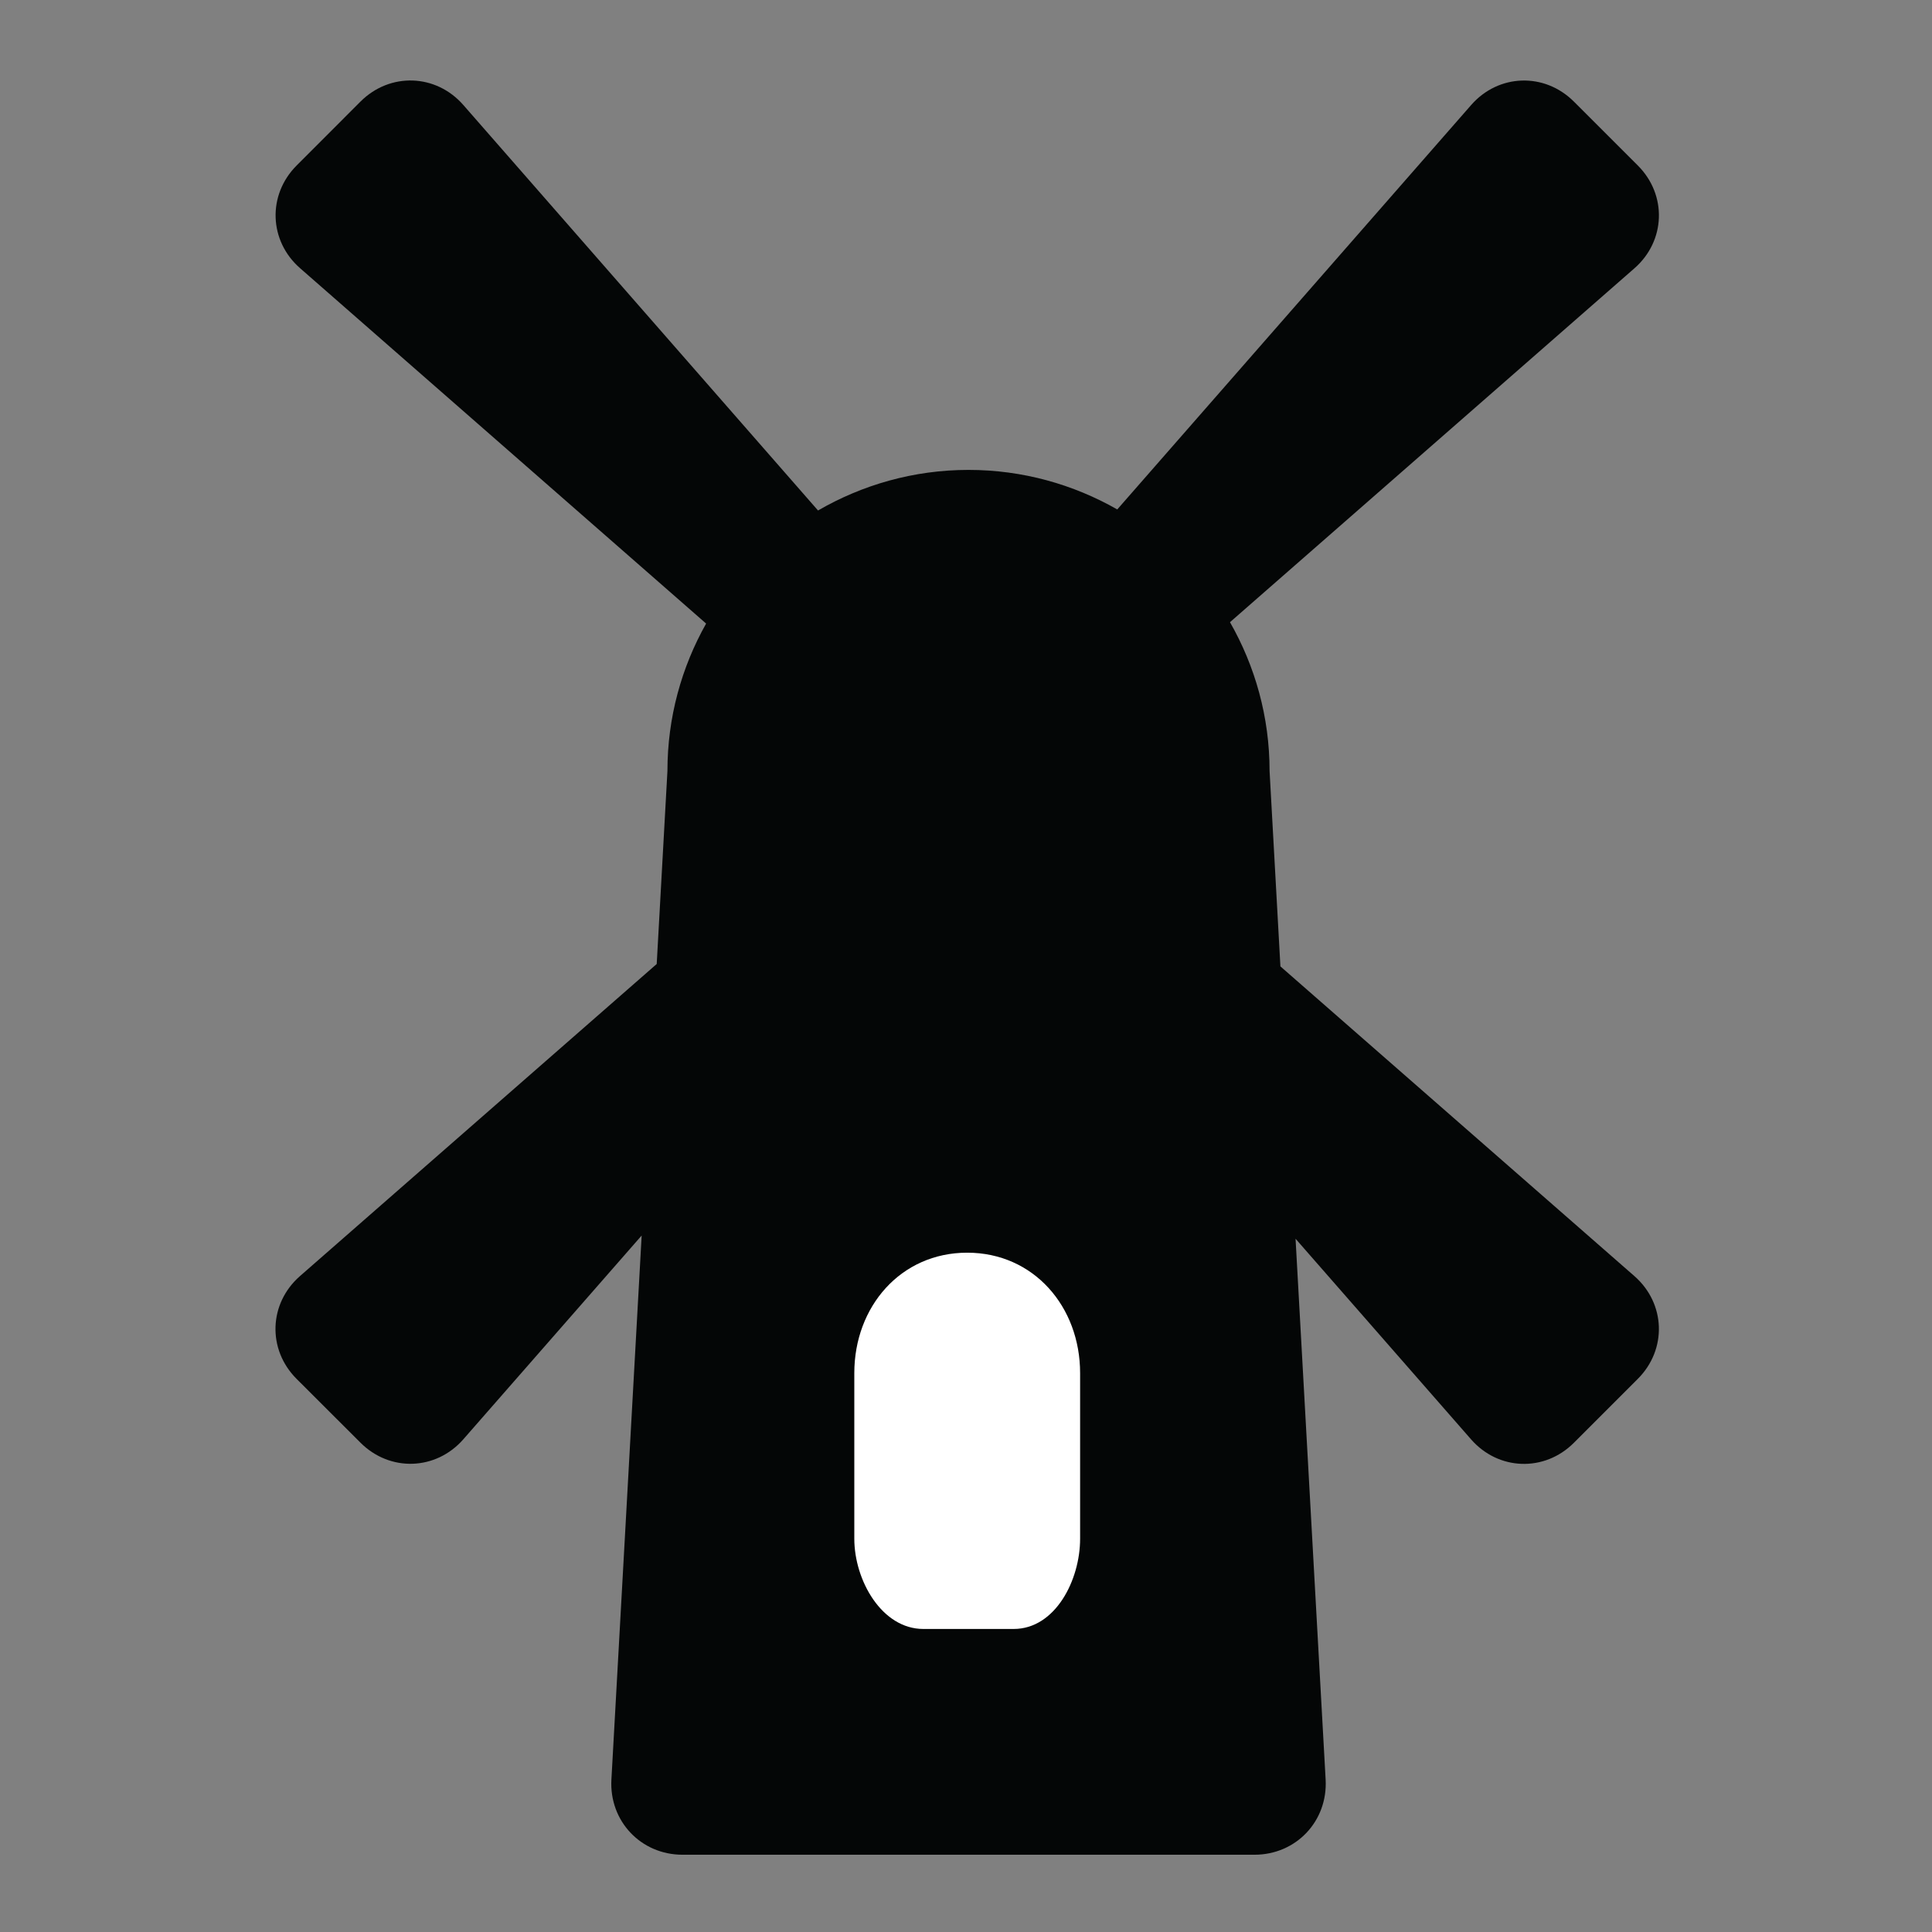 <?xml version="1.0" encoding="UTF-8" standalone="no"?>
<!-- Generator: Adobe Illustrator 16.0.4, SVG Export Plug-In . SVG Version: 6.00 Build 0)  -->

<svg
   xmlns:dc="http://purl.org/dc/elements/1.1/"
   xmlns:cc="http://creativecommons.org/ns#"
   xmlns:rdf="http://www.w3.org/1999/02/22-rdf-syntax-ns#"
   xmlns:svg="http://www.w3.org/2000/svg"
   xmlns="http://www.w3.org/2000/svg"
   xmlns:sodipodi="http://sodipodi.sourceforge.net/DTD/sodipodi-0.dtd"
   xmlns:inkscape="http://www.inkscape.org/namespaces/inkscape"
   version="1.1"
   id="Capa_1"
   x="0px"
   y="0px"
   width="12"
   height="12"
   viewBox="0 0 12 12"
   xml:space="preserve"
   inkscape:version="0.48.4 r9939"
   sodipodi:docname="molino.svg"><rect x="0" y="0" width="12" height="12" fill="#808080" stroke="none"/><defs
   id="defs38" /><sodipodi:namedview
   pagecolor="#ffffff"
   bordercolor="#666666"
   borderopacity="1"
   objecttolerance="10"
   gridtolerance="10"
   guidetolerance="10"
   inkscape:pageopacity="0"
   inkscape:pageshadow="2"
   inkscape:window-width="1600"
   inkscape:window-height="838"
   id="namedview36"
   showgrid="false"
   inkscape:zoom="42.21826"
   inkscape:cx="5.9786086"
   inkscape:cy="6.9750434"
   inkscape:window-x="-8"
   inkscape:window-y="32"
   inkscape:window-maximized="1"
   inkscape:current-layer="Capa_1" />
<rect
   style="fill:#ffffff;fill-opacity:1;fill-rule:nonzero;stroke:none"
   id="rect3017"
   width="1.895"
   height="3.435"
   x="5.093"
   y="7.168" /><g
   id="g3"
   transform="matrix(0.187,0,0,0.187,1.711,0.5)">
	<path
   id="path3424"
   style="fill:#040606"
   d="m 26.726,48.434 c 0,1.381 -0.827,2.998 -2.207,2.998 h -3 c -1.381,0 -2.293,-1.617 -2.293,-2.998 v -5.5 c 0,-2.208 1.542,-4 3.75,-4 2.208,0 3.75,1.792 3.75,4 v 5.5 z M 12.663,29.345 0.814,39.711 c -1.039,0.91 -1.09,2.438 -0.113,3.414 l 2.124,2.121 c 0.977,0.976 2.505,0.925 3.415,-0.114 l 5.923,-6.768 -1.005,18.071 c -0.076,1.379 0.981,2.496 2.361,2.496 h 19 c 1.381,0 2.438,-1.117 2.362,-2.496 l -0.999,-17.964 5.83,6.664 c 0.91,1.04 2.438,1.09 3.414,0.114 l 2.124,-2.124 c 0.977,-0.977 0.925,-2.505 -0.114,-3.414 L 33.379,29.425 33.019,22.934 c 0,-1.799 -0.482,-3.484 -1.315,-4.942 L 45.137,6.238 C 46.177,5.329 46.227,3.8 45.251,2.824 L 43.128,0.702 C 42.151,-0.275 40.623,-0.225 39.714,0.815 L 27.96,14.247 c -1.459,-0.831 -3.143,-1.313 -4.941,-1.313 -1.822,0 -3.526,0.496 -4.998,1.348 L 6.239,0.813 C 5.33,-0.226 3.801,-0.276 2.825,0.699 L 0.704,2.822 c -0.976,0.976 -0.925,2.505 0.114,3.413 l 13.486,11.803 c -0.815,1.447 -1.285,3.116 -1.285,4.896 l -0.356,6.411"
   inkscape:connector-curvature="0" />
</g>
<g
   id="g6"
   transform="translate(0,-46.932)">
</g>
<g
   id="g8"
   transform="translate(0,-46.932)">
</g>
<g
   id="g10"
   transform="translate(0,-46.932)">
</g>
<g
   id="g12"
   transform="translate(0,-46.932)">
</g>
<g
   id="g14"
   transform="translate(0,-46.932)">
</g>
<g
   id="g16"
   transform="translate(0,-46.932)">
</g>
<g
   id="g18"
   transform="translate(0,-46.932)">
</g>
<g
   id="g20"
   transform="translate(0,-46.932)">
</g>
<g
   id="g22"
   transform="translate(0,-46.932)">
</g>
<g
   id="g24"
   transform="translate(0,-46.932)">
</g>
<g
   id="g26"
   transform="translate(0,-46.932)">
</g>
<g
   id="g28"
   transform="translate(0,-46.932)">
</g>
<g
   id="g30"
   transform="translate(0,-46.932)">
</g>
<g
   id="g32"
   transform="translate(0,-46.932)">
</g>
<g
   id="g34"
   transform="translate(0,-46.932)">
</g>
</svg>